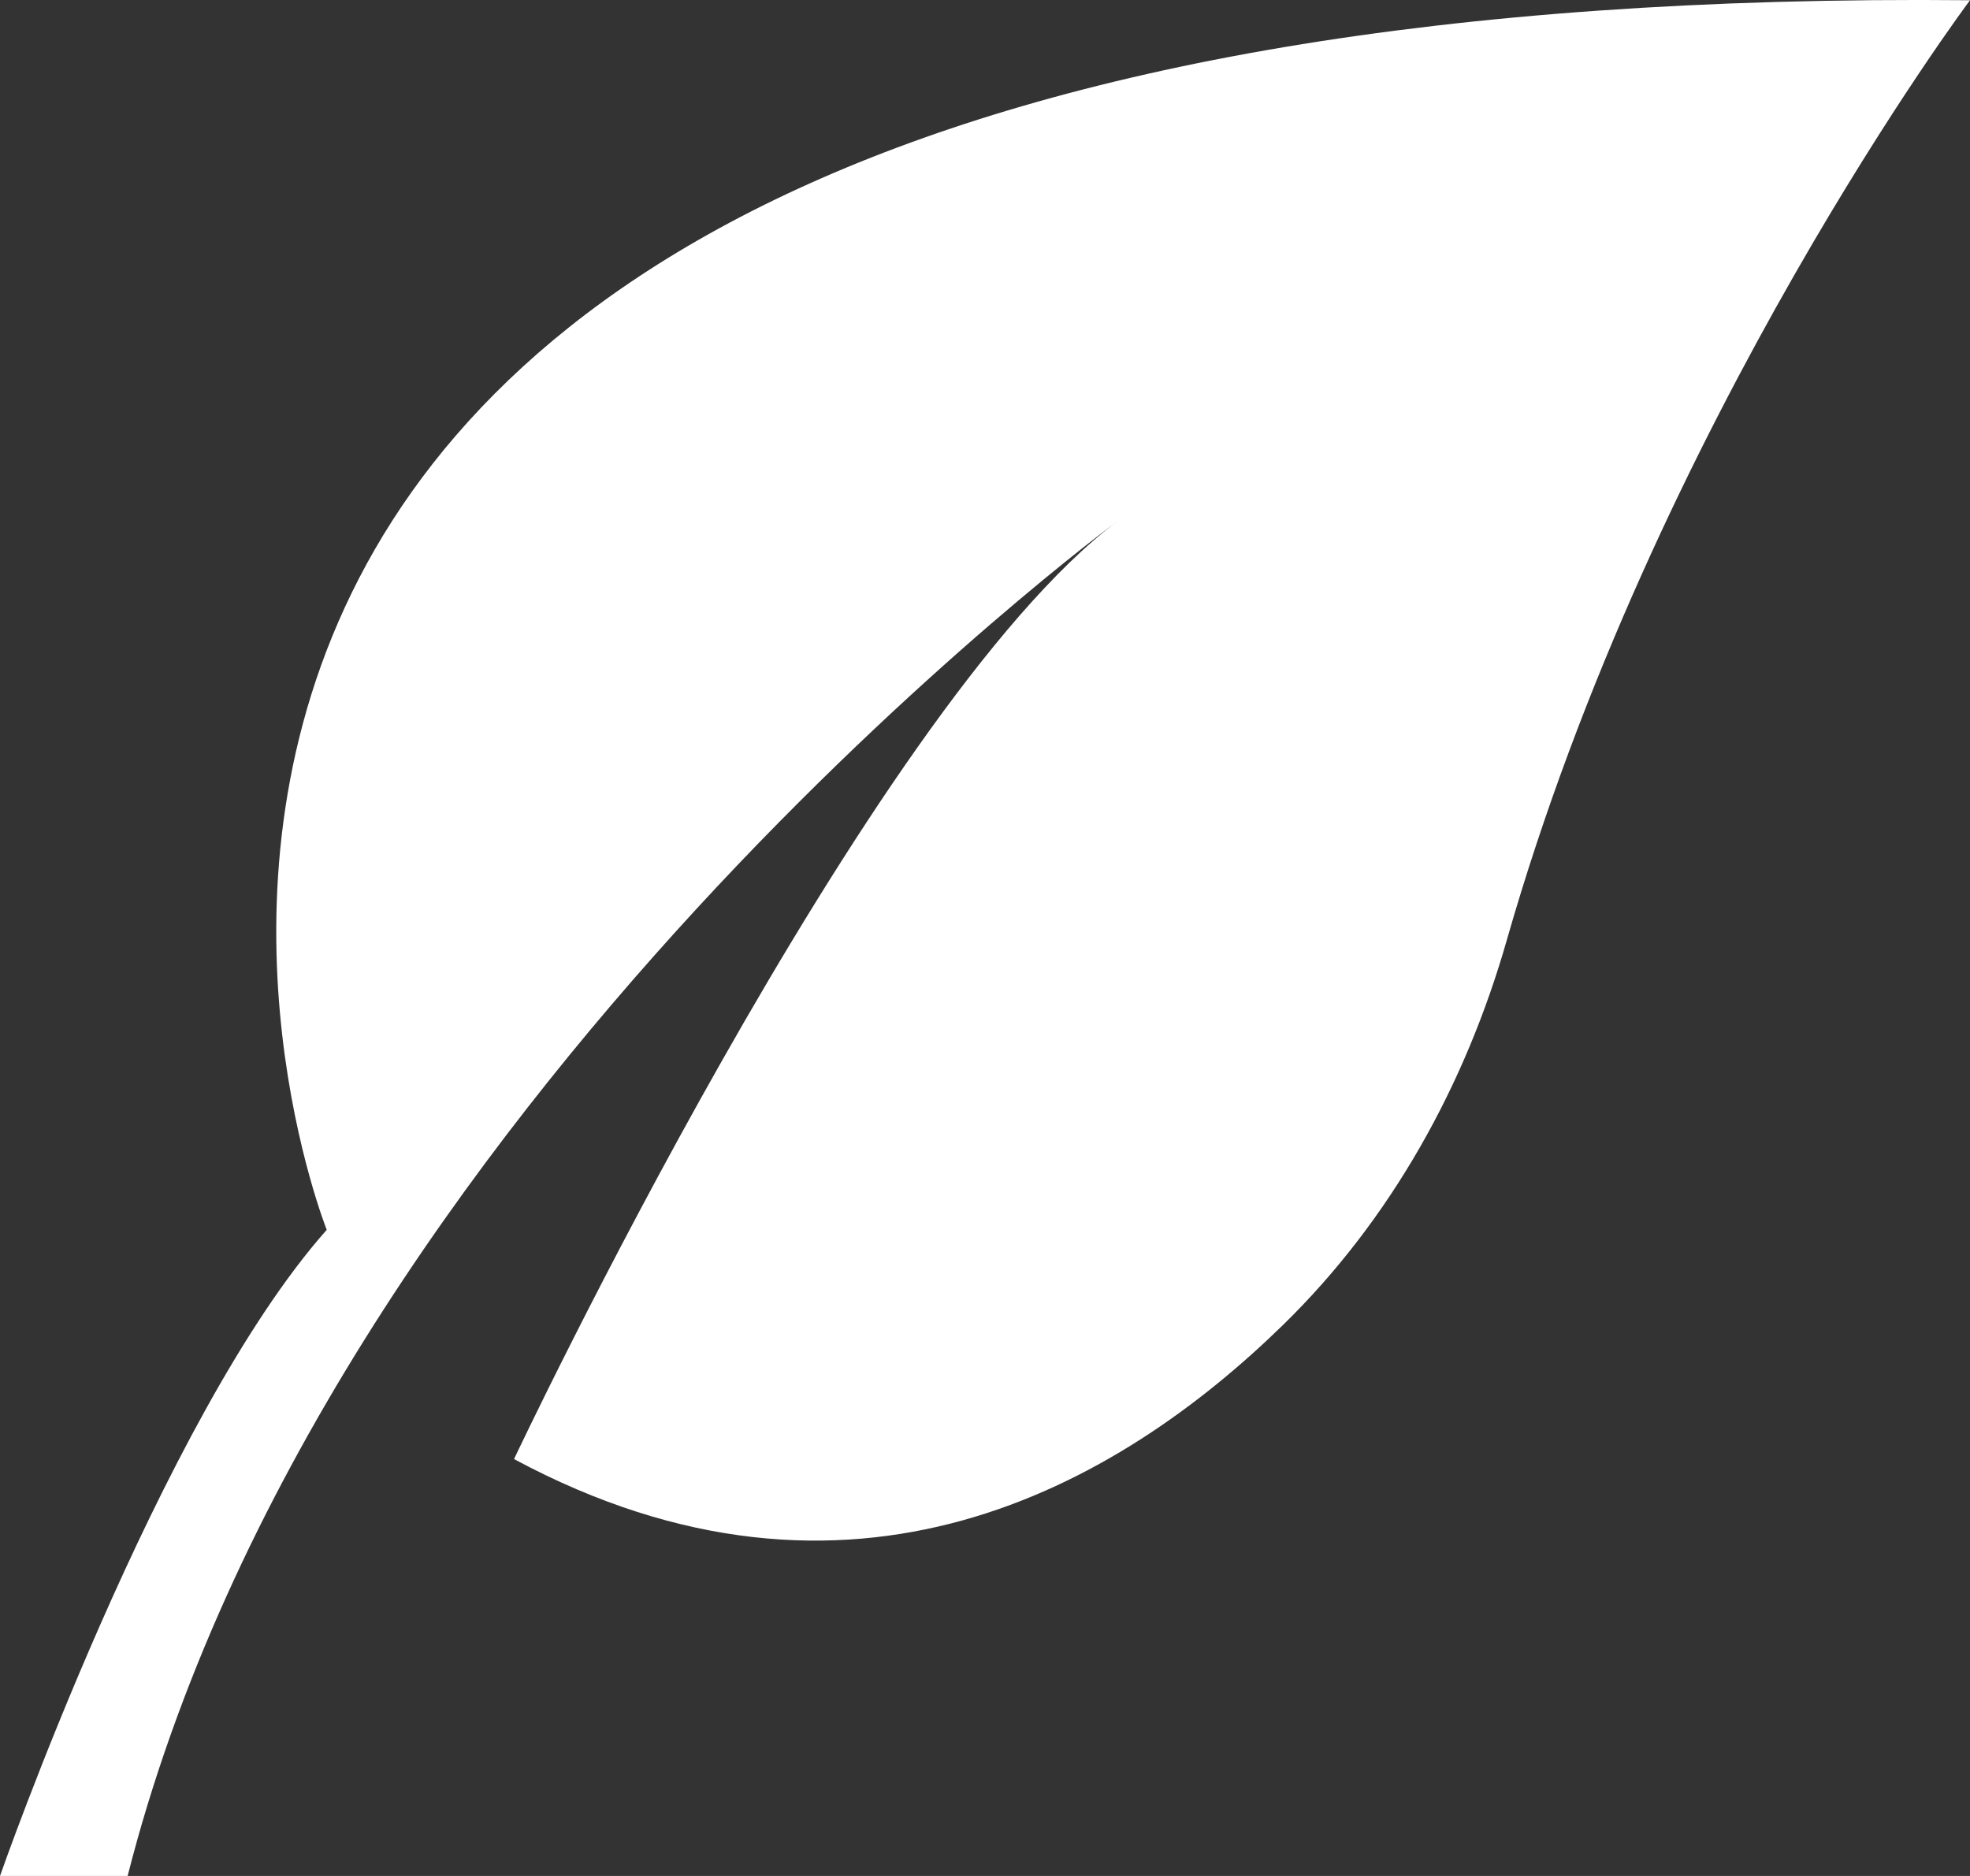 <svg width="42" height="40" viewBox="0 0 42 40" fill="none" xmlns="http://www.w3.org/2000/svg">
<rect x="0" y="0" width="42" height="40" fill="#333333" stroke="none"/>
<path d="M6.966 26.223C3.414 30.223 0 40 0 40H2.721C6.898 23.559 23.821 11.114 23.821 11.114C18.501 15.114 10.959 31.111 10.959 31.111C18.134 34.964 23.827 31.695 27.357 28.248C29.657 26.001 31.242 23.137 32.125 20.044C35.293 8.966 42 0.005 42 0.005C-3.681 -0.437 6.966 26.223 6.966 26.223Z" fill="white"/>
</svg>
